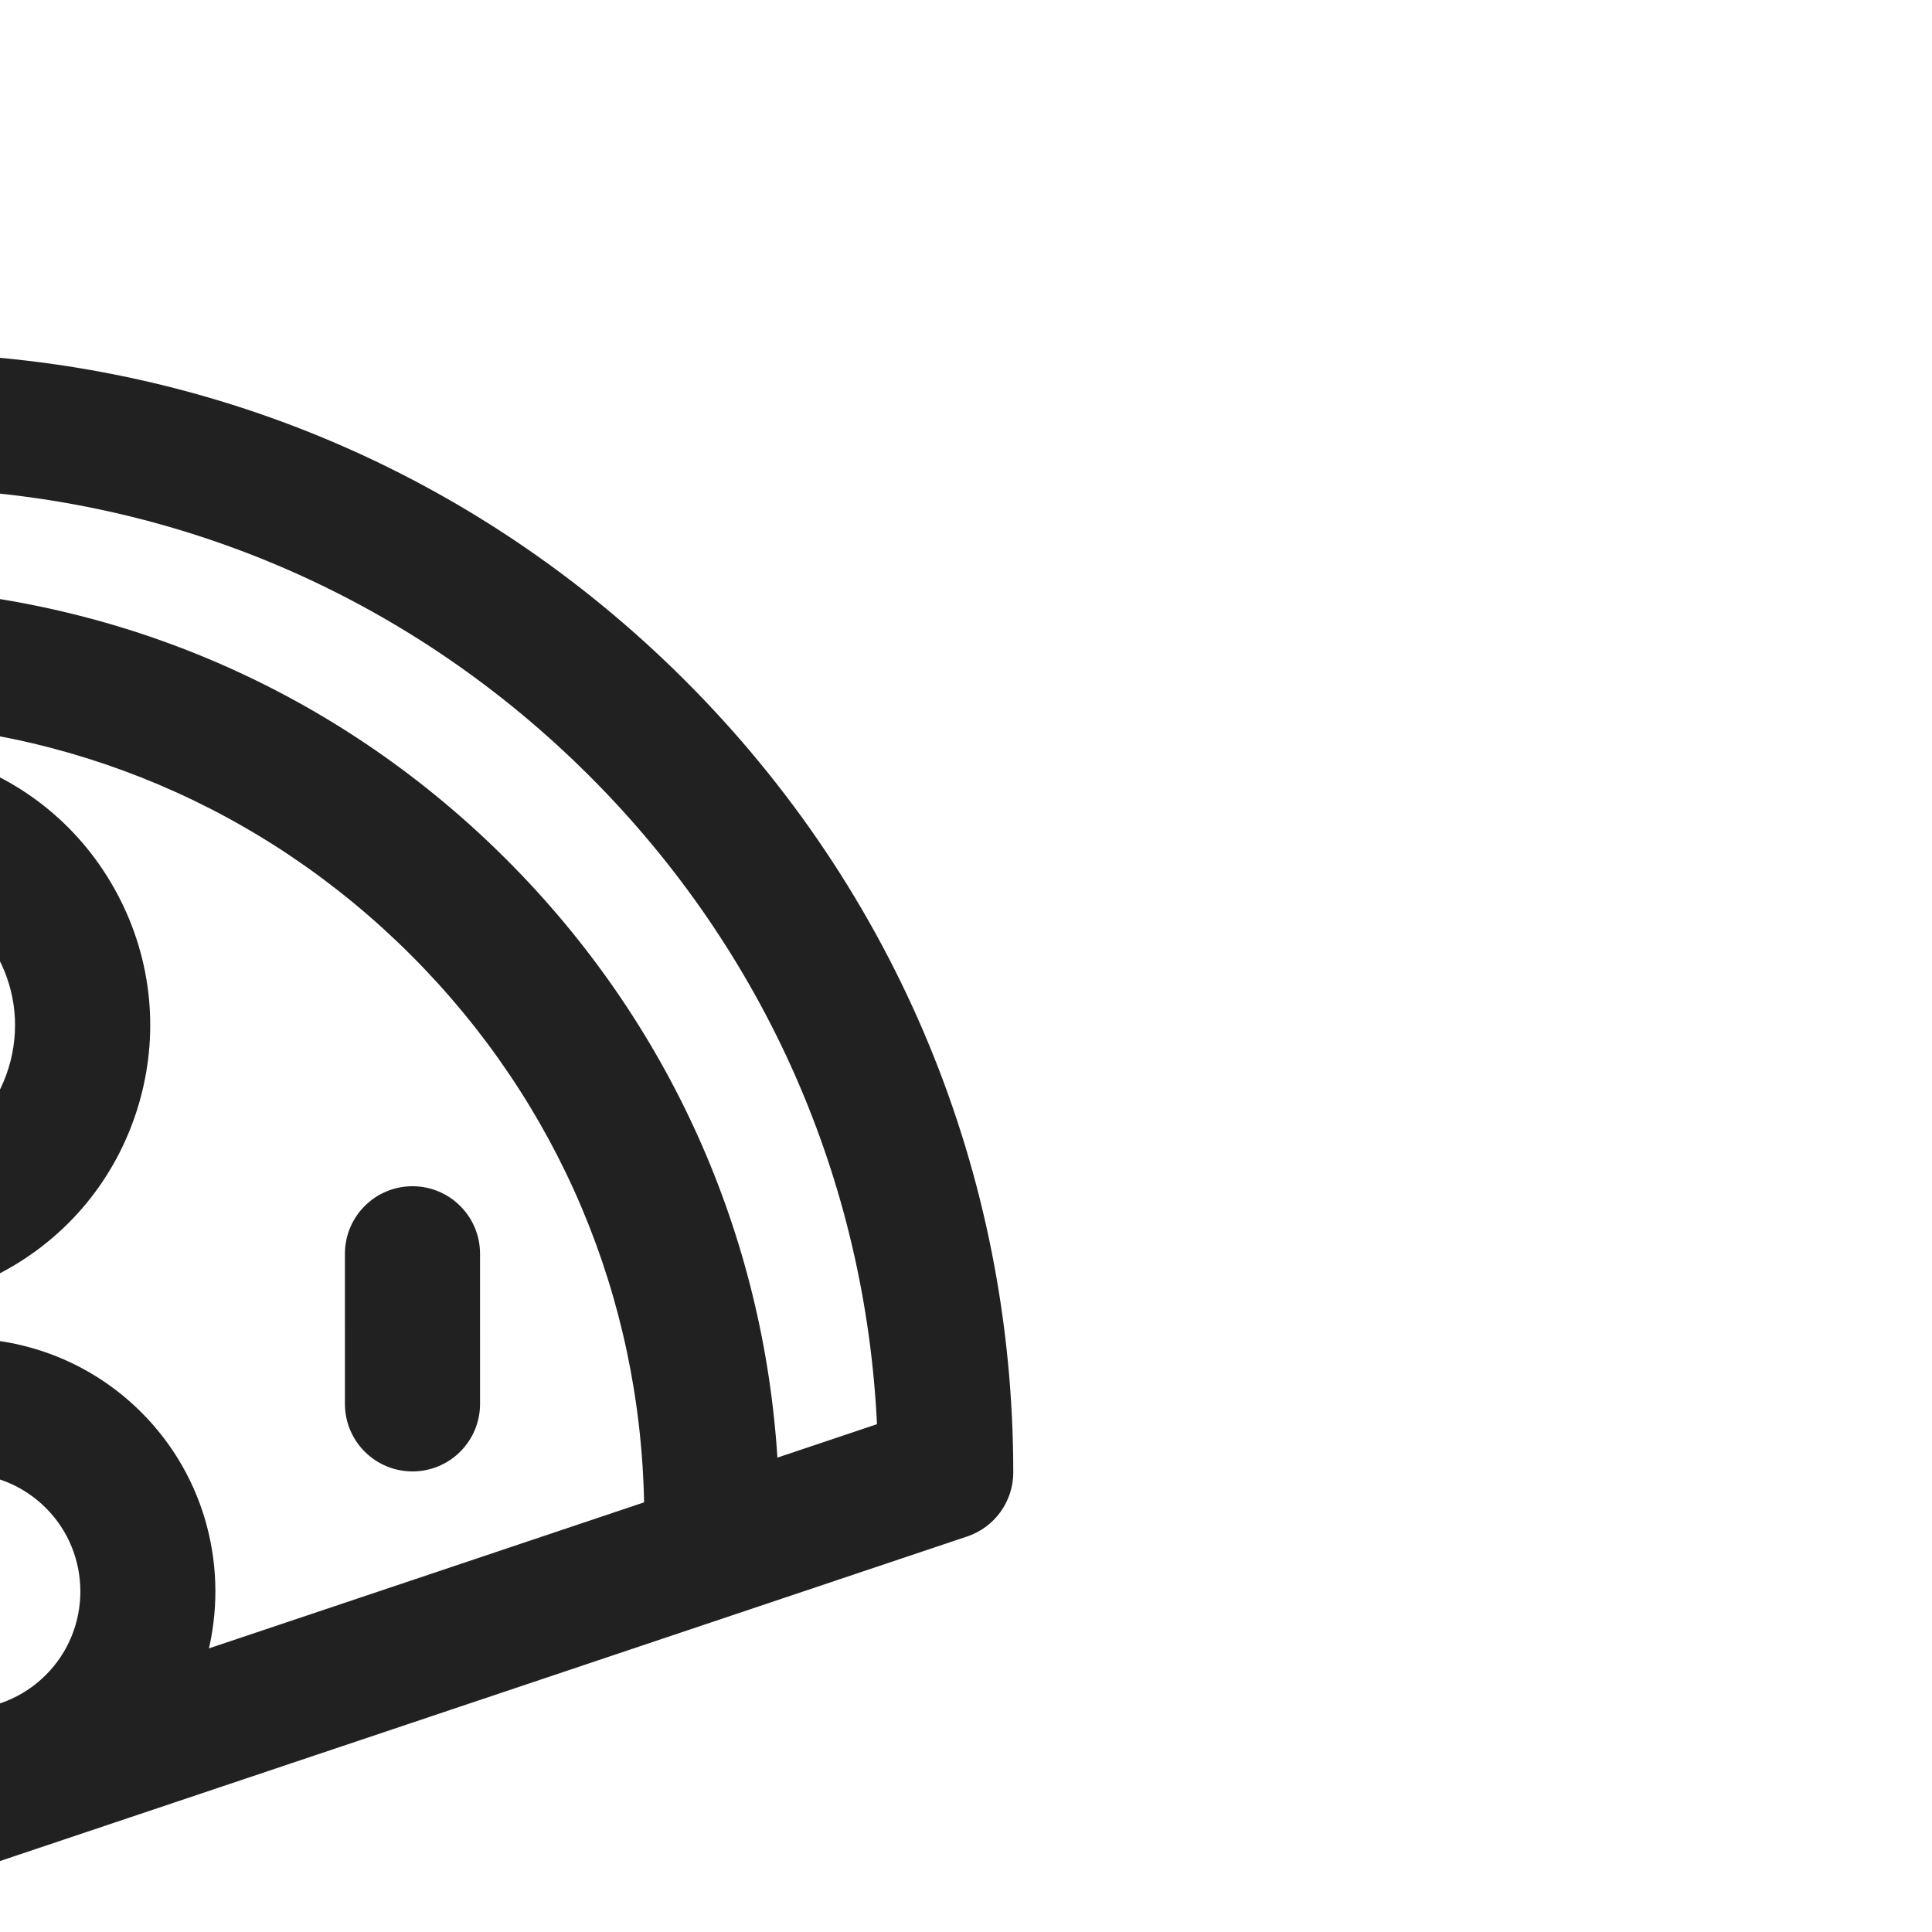 <!DOCTYPE svg PUBLIC "-//W3C//DTD SVG 1.1//EN" "http://www.w3.org/Graphics/SVG/1.1/DTD/svg11.dtd">
<!-- Uploaded to: SVG Repo, www.svgrepo.com, Transformed by: SVG Repo Mixer Tools -->
<svg fill="#212121" height="800px" width="800px" version="1.1" id="Capa_1" xmlns="http://www.w3.org/2000/svg" xmlns:xlink="http://www.w3.org/1999/xlink" viewBox="0 0 297 297" xml:space="preserve" stroke="#212121" transform="rotate(45)">
<g id="SVGRepo_bgCarrier" stroke-width="0"/>
<g id="SVGRepo_tracerCarrier" stroke-linecap="round" stroke-linejoin="round"/>
<g id="SVGRepo_iconCarrier"> <g> <path d="M269.841,50.261C237.43,17.85,194.336,0,148.5,0C102.663,0,59.57,17.85,27.159,50.261 c-3.004,3.005-3.753,7.591-1.86,11.396l114.35,229.86c1.671,3.359,5.1,5.483,8.852,5.483s7.181-2.124,8.852-5.483l114.35-229.86 C273.594,57.852,272.845,53.265,269.841,50.261z M148.5,19.773c38.193,0,74.235,14.008,102.256,39.593l-7.65,15.378 c-26.119-23.188-59.386-35.869-94.605-35.869c-35.221,0-68.488,12.681-94.606,35.87l-7.65-15.38 C74.265,33.781,110.307,19.773,148.5,19.773z M90.714,147.303c-0.275-0.084-0.551-0.148-0.827-0.207l-14.165-28.474 c1.817-5.673,5.693-10.337,10.965-13.138c5.362-2.854,11.516-3.444,17.327-1.67c5.808,1.774,10.574,5.705,13.426,11.067 c2.85,5.363,3.442,11.516,1.663,17.327c-1.774,5.808-5.704,10.576-11.065,13.428C102.674,148.487,96.521,149.079,90.714,147.303z M148.5,264.917l-48.221-96.932c5.886-0.402,11.676-2.038,17.041-4.89c10.027-5.332,17.375-14.249,20.691-25.105 c3.322-10.859,2.217-22.361-3.112-32.389c-5.332-10.028-14.248-17.379-25.107-20.697c-10.858-3.318-22.36-2.211-32.389,3.121 c-4.668,2.482-8.746,5.749-12.116,9.62l-2.217-4.456c23.042-22.286,53.293-34.541,85.431-34.541 c32.137,0,62.387,12.254,85.43,34.54l-31.993,64.31c-6.707-11.268-19.007-18.839-33.046-18.839 c-21.192,0-38.434,17.241-38.434,38.434s17.241,38.434,38.434,38.434c1.455,0,2.889-0.089,4.302-0.247L148.5,264.917z M168.892,195.754c-10.29,0-18.66-8.371-18.66-18.661c0-10.29,8.37-18.661,18.66-18.661c10.29,0,18.661,8.371,18.661,18.661 C187.553,187.383,179.182,195.754,168.892,195.754z"/> <path d="M190.448,114.754c1.931,1.931,4.461,2.896,6.991,2.896c2.53,0,5.059-0.966,6.991-2.896c3.86-3.86,3.86-10.121,0-13.981 l-16.314-16.313c-3.861-3.859-10.12-3.859-13.981,0c-3.861,3.861-3.861,10.122,0,13.982L190.448,114.754z"/> </g> </g>
</svg>